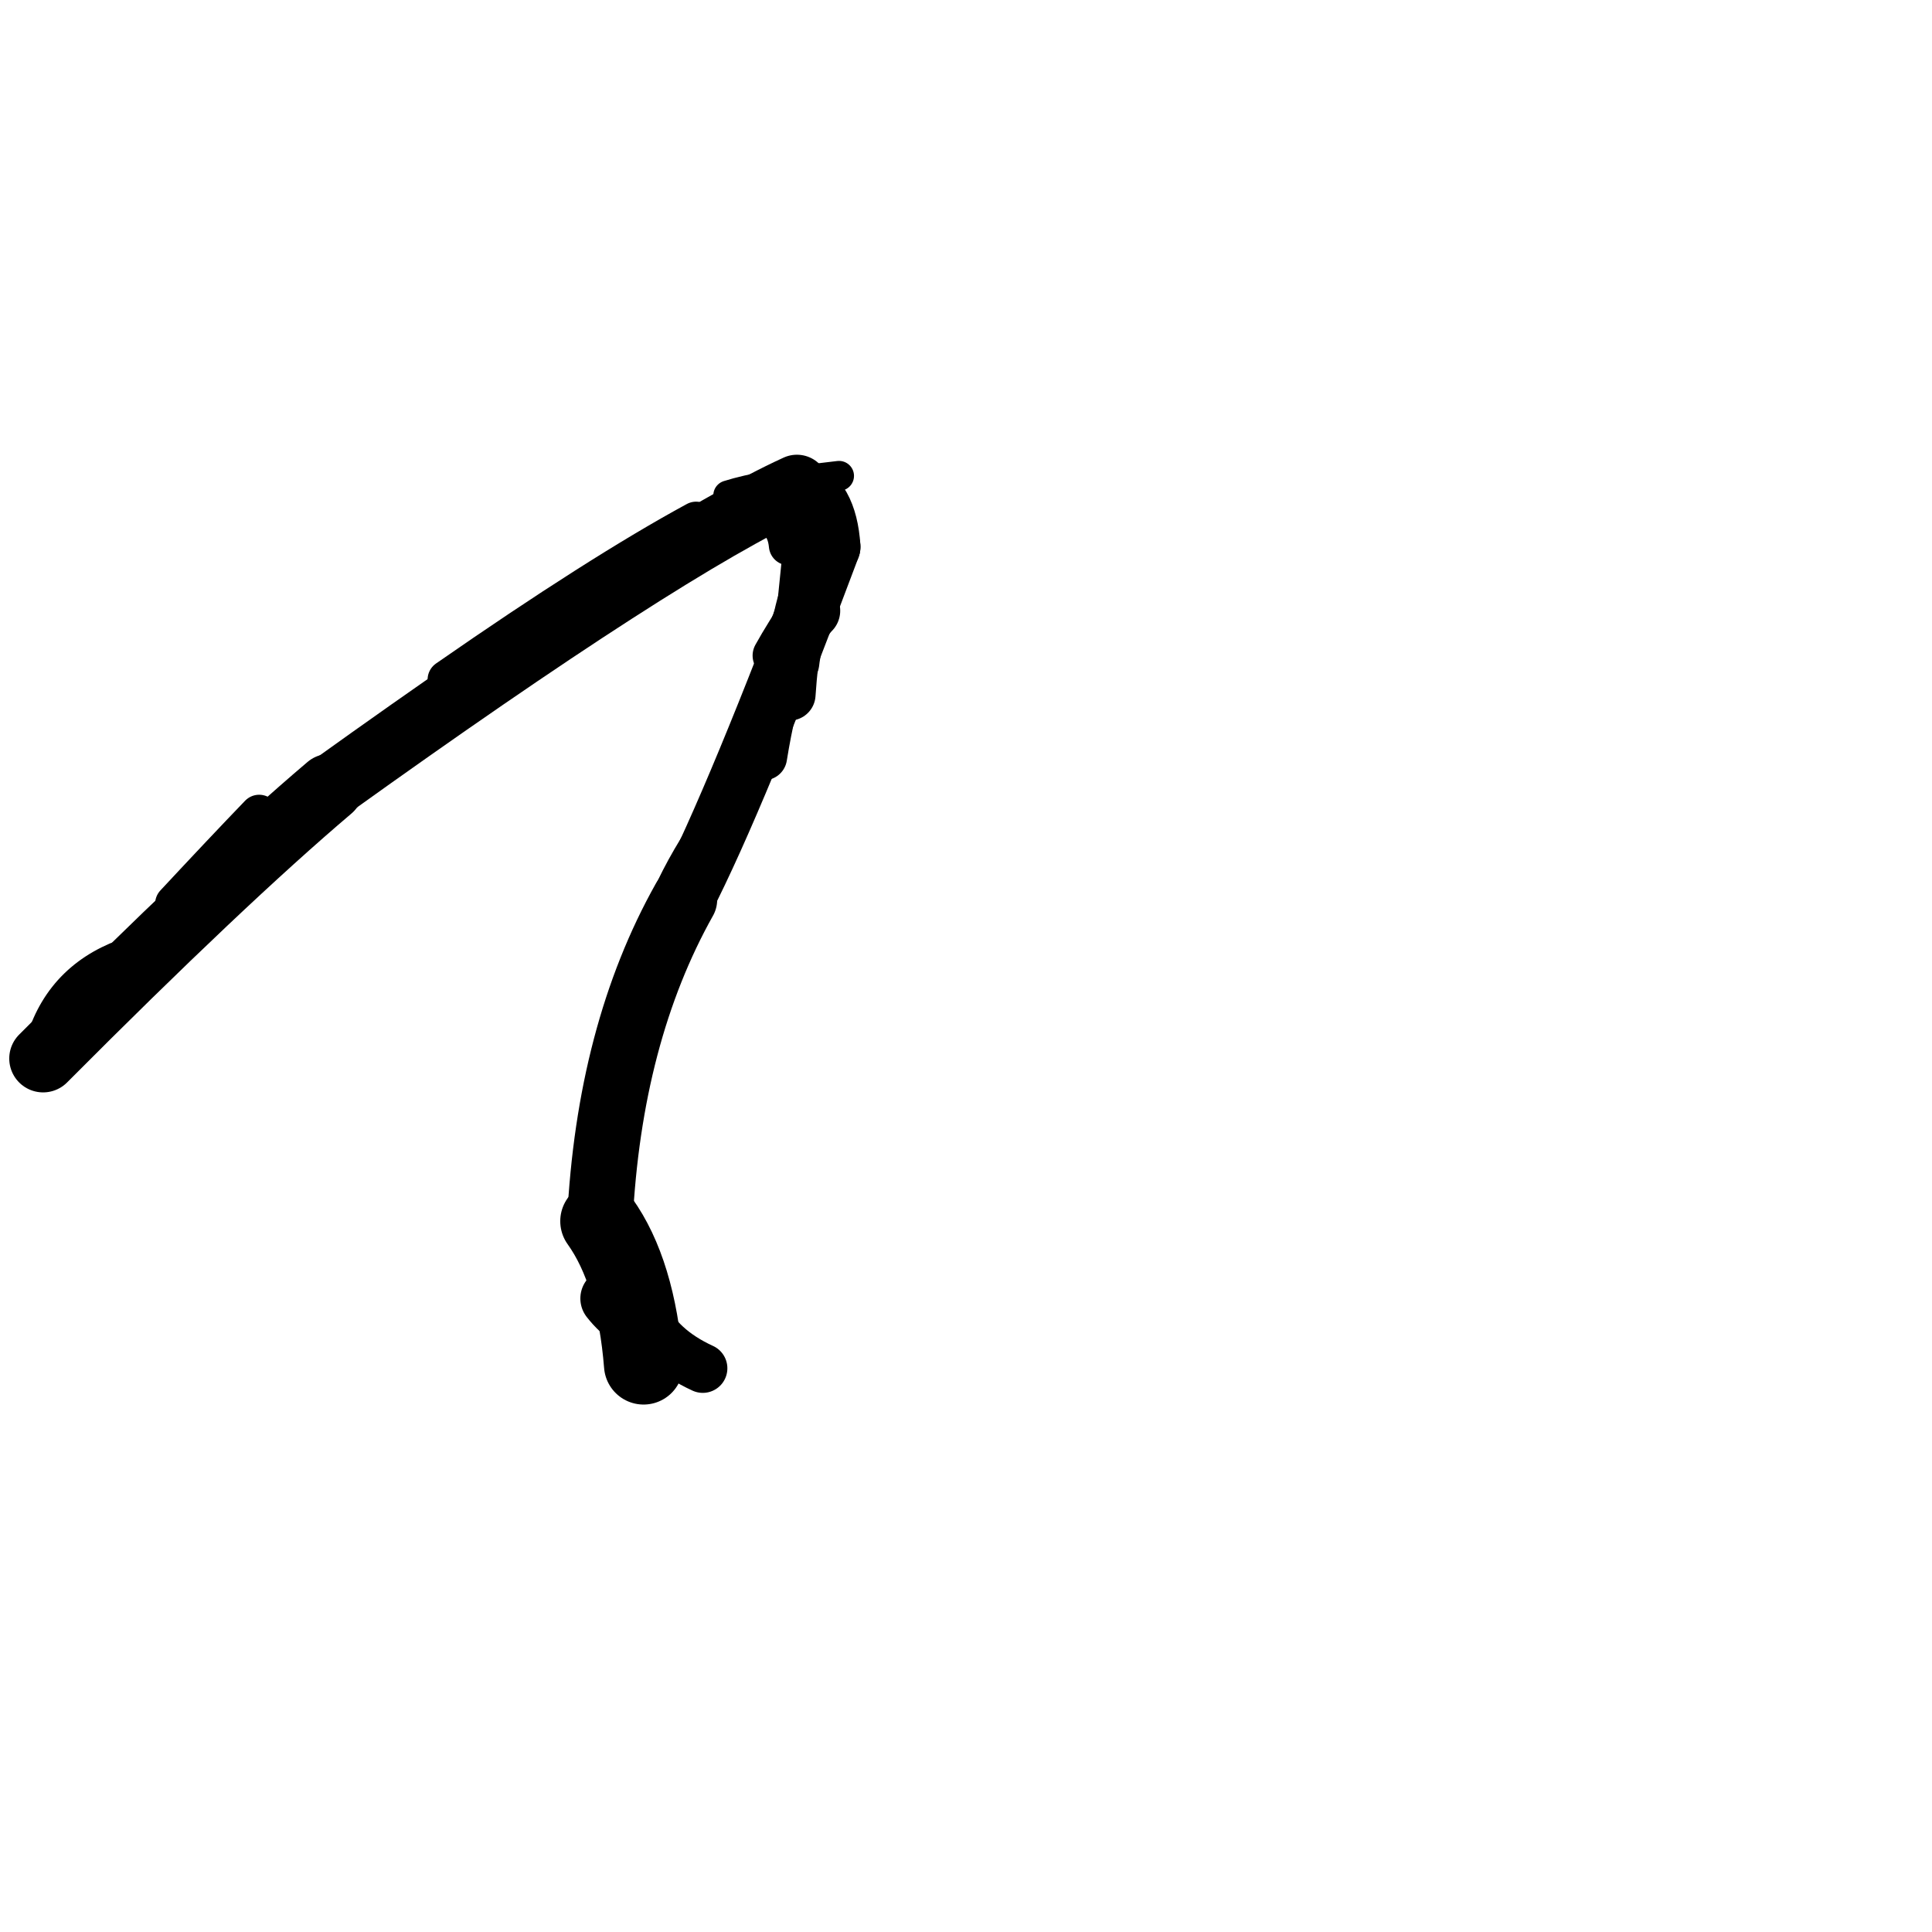 <?xml version="1.0" ?>
<svg height="140" width="140" xmlns="http://www.w3.org/2000/svg">
  <path d="M 46.636, 98.91 Q 46.099, 92.173, 43.467, 88.492 " fill="none" id="curve_1" stroke="#000000" stroke-linecap="round" stroke-linejoin="round" stroke-width="5.738"/>
  <path d="M 43.467, 88.492 Q 44.141, 74.913, 49.593, 65.194 " fill="none" id="curve_1" stroke="#000000" stroke-linecap="round" stroke-linejoin="round" stroke-width="4.753"/>
  <path d="M 49.593, 65.194 Q 53.408, 57.745, 60.191, 39.622 " fill="none" id="curve_1" stroke="#000000" stroke-linecap="round" stroke-linejoin="round" stroke-width="4.32"/>
  <path d="M 60.191, 39.622 Q 59.957, 36.016, 57.747, 35.27 " fill="none" id="curve_1" stroke="#000000" stroke-linecap="round" stroke-linejoin="round" stroke-width="4.322"/>
  <path d="M 57.747, 35.27 Q 48.226, 39.611, 23.876, 57.084 " fill="none" id="curve_1" stroke="#000000" stroke-linecap="round" stroke-linejoin="round" stroke-width="4.638"/>
  <path d="M 23.876, 57.084 Q 16.043, 63.727, 3.124, 76.705 " fill="none" id="curve_1" stroke="#000000" stroke-linecap="round" stroke-linejoin="round" stroke-width="4.908"/>
  <path d="M 3.124, 76.705 Q 4.137, 71.705, 8.57, 69.789 " fill="none" id="curve_1" stroke="#000000" stroke-linecap="round" stroke-linejoin="round" stroke-width="3.094"/>
  <path d="M 46.628, 95.191 Q 47.799, 97.721, 50.926, 99.151 " fill="none" id="curve_2" stroke="#000000" stroke-linecap="round" stroke-linejoin="round" stroke-width="3.564"/>
  <path d="M 44.232, 94.092 Q 44.872, 94.922, 45.897, 95.656 " fill="none" id="curve_3" stroke="#000000" stroke-linecap="round" stroke-linejoin="round" stroke-width="4.355"/>
  <path d="M 58.251, 38.989 Q 57.782, 43.687, 57.086, 50.368 " fill="none" id="curve_5" stroke="#000000" stroke-linecap="round" stroke-linejoin="round" stroke-width="2.872"/>
  <path d="M 50.444, 37.772 Q 43.465, 41.563, 32.405, 49.246 " fill="none" id="curve_6" stroke="#000000" stroke-linecap="round" stroke-linejoin="round" stroke-width="2.839"/>
  <path d="M 18.78, 59.003 Q 16.123, 61.764, 12.654, 65.49 " fill="none" id="curve_7" stroke="#000000" stroke-linecap="round" stroke-linejoin="round" stroke-width="2.826"/>
  <path d="M 47.709, 66.62 Q 50.067, 60.498, 55.355, 54.857 " fill="none" id="curve_14" stroke="#000000" stroke-linecap="round" stroke-linejoin="round" stroke-width="2.326"/>
  <path d="M 55.355, 54.857 Q 56.533, 47.485, 59.439, 42.184 " fill="none" id="curve_14" stroke="#000000" stroke-linecap="round" stroke-linejoin="round" stroke-width="3.36"/>
  <path d="M 52.774, 35.898 Q 55.218, 35.119, 60.799, 34.484 " fill="none" id="curve_29" stroke="#000000" stroke-linecap="round" stroke-linejoin="round" stroke-width="2.17"/>
  <path d="M 57.211, 50.326 Q 57.549, 45.41, 58.46, 42.9 " fill="none" id="curve_30" stroke="#000000" stroke-linecap="round" stroke-linejoin="round" stroke-width="3.775"/>
  <path d="M 57.284, 47.986 Q 57.574, 45.505, 58.796, 44.253 " fill="none" id="curve_51" stroke="#000000" stroke-linecap="round" stroke-linejoin="round" stroke-width="4.179"/>
  <path d="M 56.143, 47.505 Q 56.985, 45.985, 58.493, 43.725 " fill="none" id="curve_56" stroke="#000000" stroke-linecap="round" stroke-linejoin="round" stroke-width="3.213"/>
  <path d="M 57.156, 39.523 Q 57.004, 37.961, 55.902, 37.461 " fill="none" id="curve_136" stroke="#000000" stroke-linecap="round" stroke-linejoin="round" stroke-width="2.883"/>
</svg>
